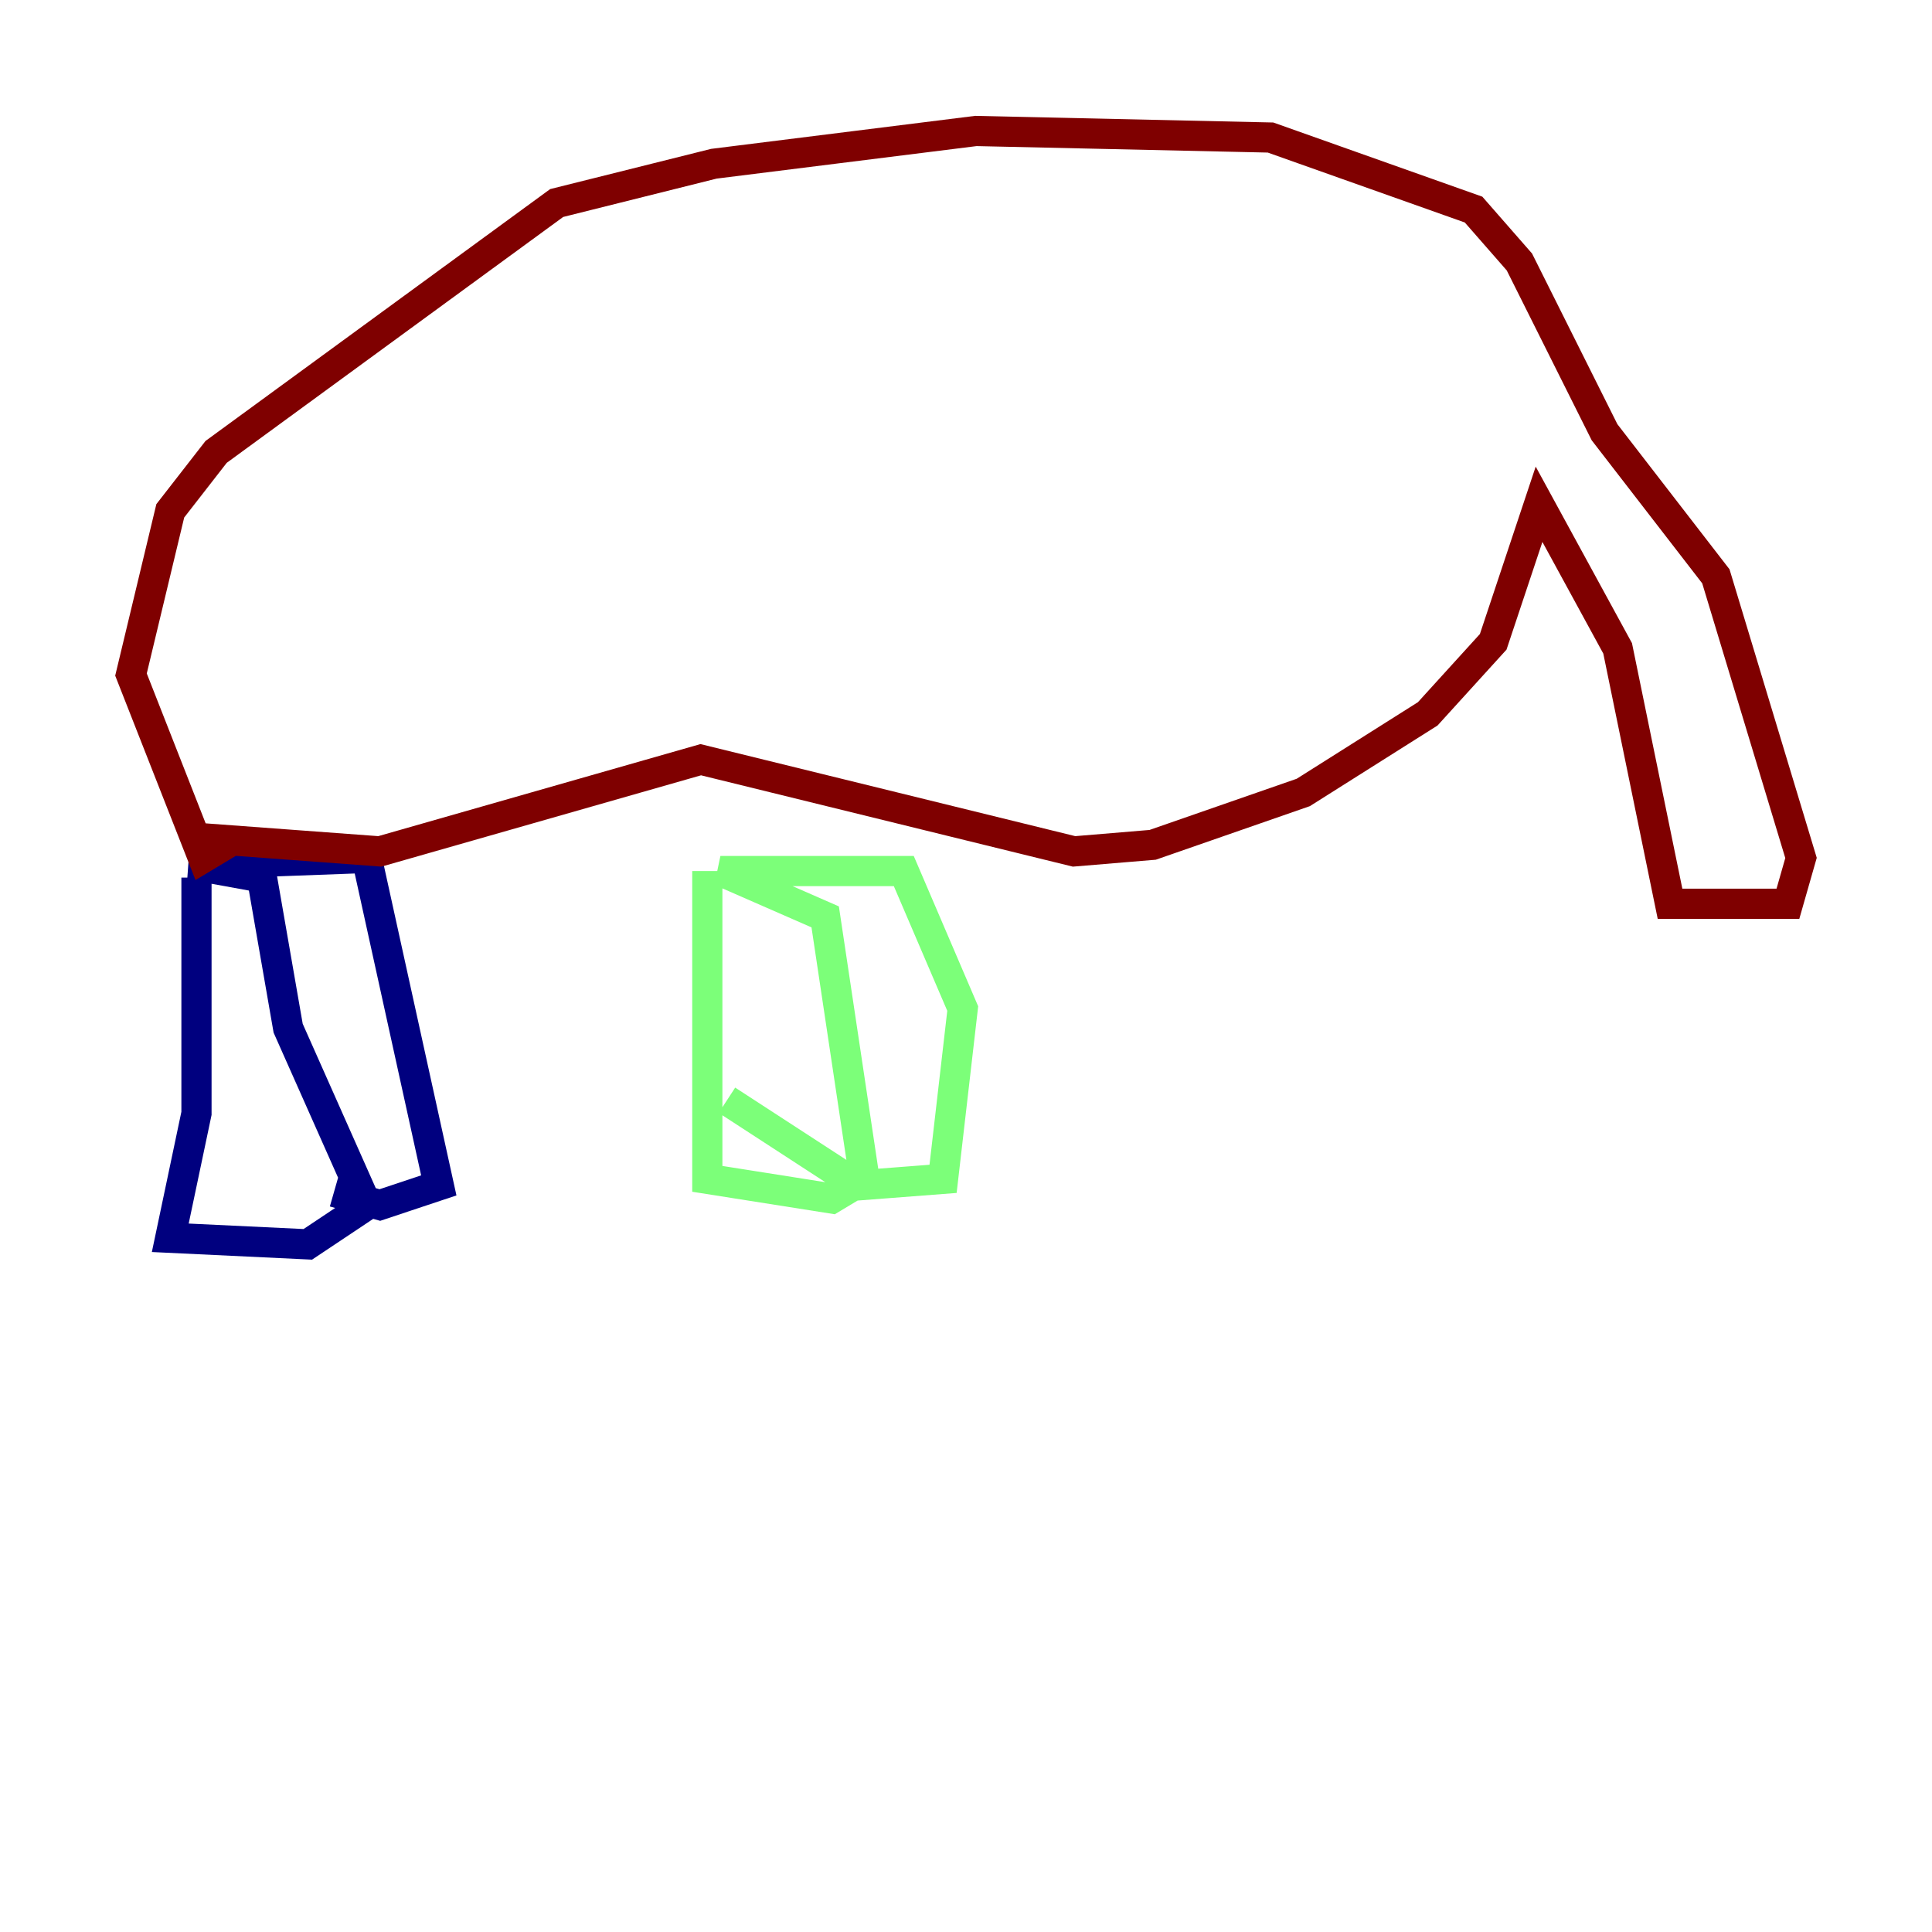 <?xml version="1.0" encoding="utf-8" ?>
<svg baseProfile="tiny" height="128" version="1.2" viewBox="0,0,128,128" width="128" xmlns="http://www.w3.org/2000/svg" xmlns:ev="http://www.w3.org/2001/xml-events" xmlns:xlink="http://www.w3.org/1999/xlink"><defs /><polyline fill="none" points="13.017,58.142 13.017,73.763 11.281,82.007 20.393,82.441 24.298,79.837 19.091,68.122 17.356,58.142 12.583,57.275 24.298,56.841 29.071,78.536 25.166,79.837 22.129,78.969" stroke="#00007f" stroke-width="2" /><polyline fill="none" points="46.861,57.709 46.861,78.102 55.105,79.403 57.275,78.102 54.671,60.746 47.729,57.709 59.878,57.709 63.783,66.82 62.481,78.102 56.841,78.536 48.163,72.895" stroke="#7cff79" stroke-width="2" /><polyline fill="none" points="13.451,55.539 25.166,56.407 46.427,50.332 71.159,56.407 76.366,55.973 86.346,52.502 94.59,47.295 98.929,42.522 101.966,33.41 107.173,42.956 110.644,59.878 118.454,59.878 119.322,56.841 113.681,38.183 106.305,28.637 100.664,17.356 97.627,13.885 84.176,9.112 64.651,8.678 47.295,10.848 36.881,13.451 14.319,29.939 11.281,33.844 8.678,44.691 13.451,56.841 15.62,55.539" stroke="#7f0000" stroke-width="2" /></svg>